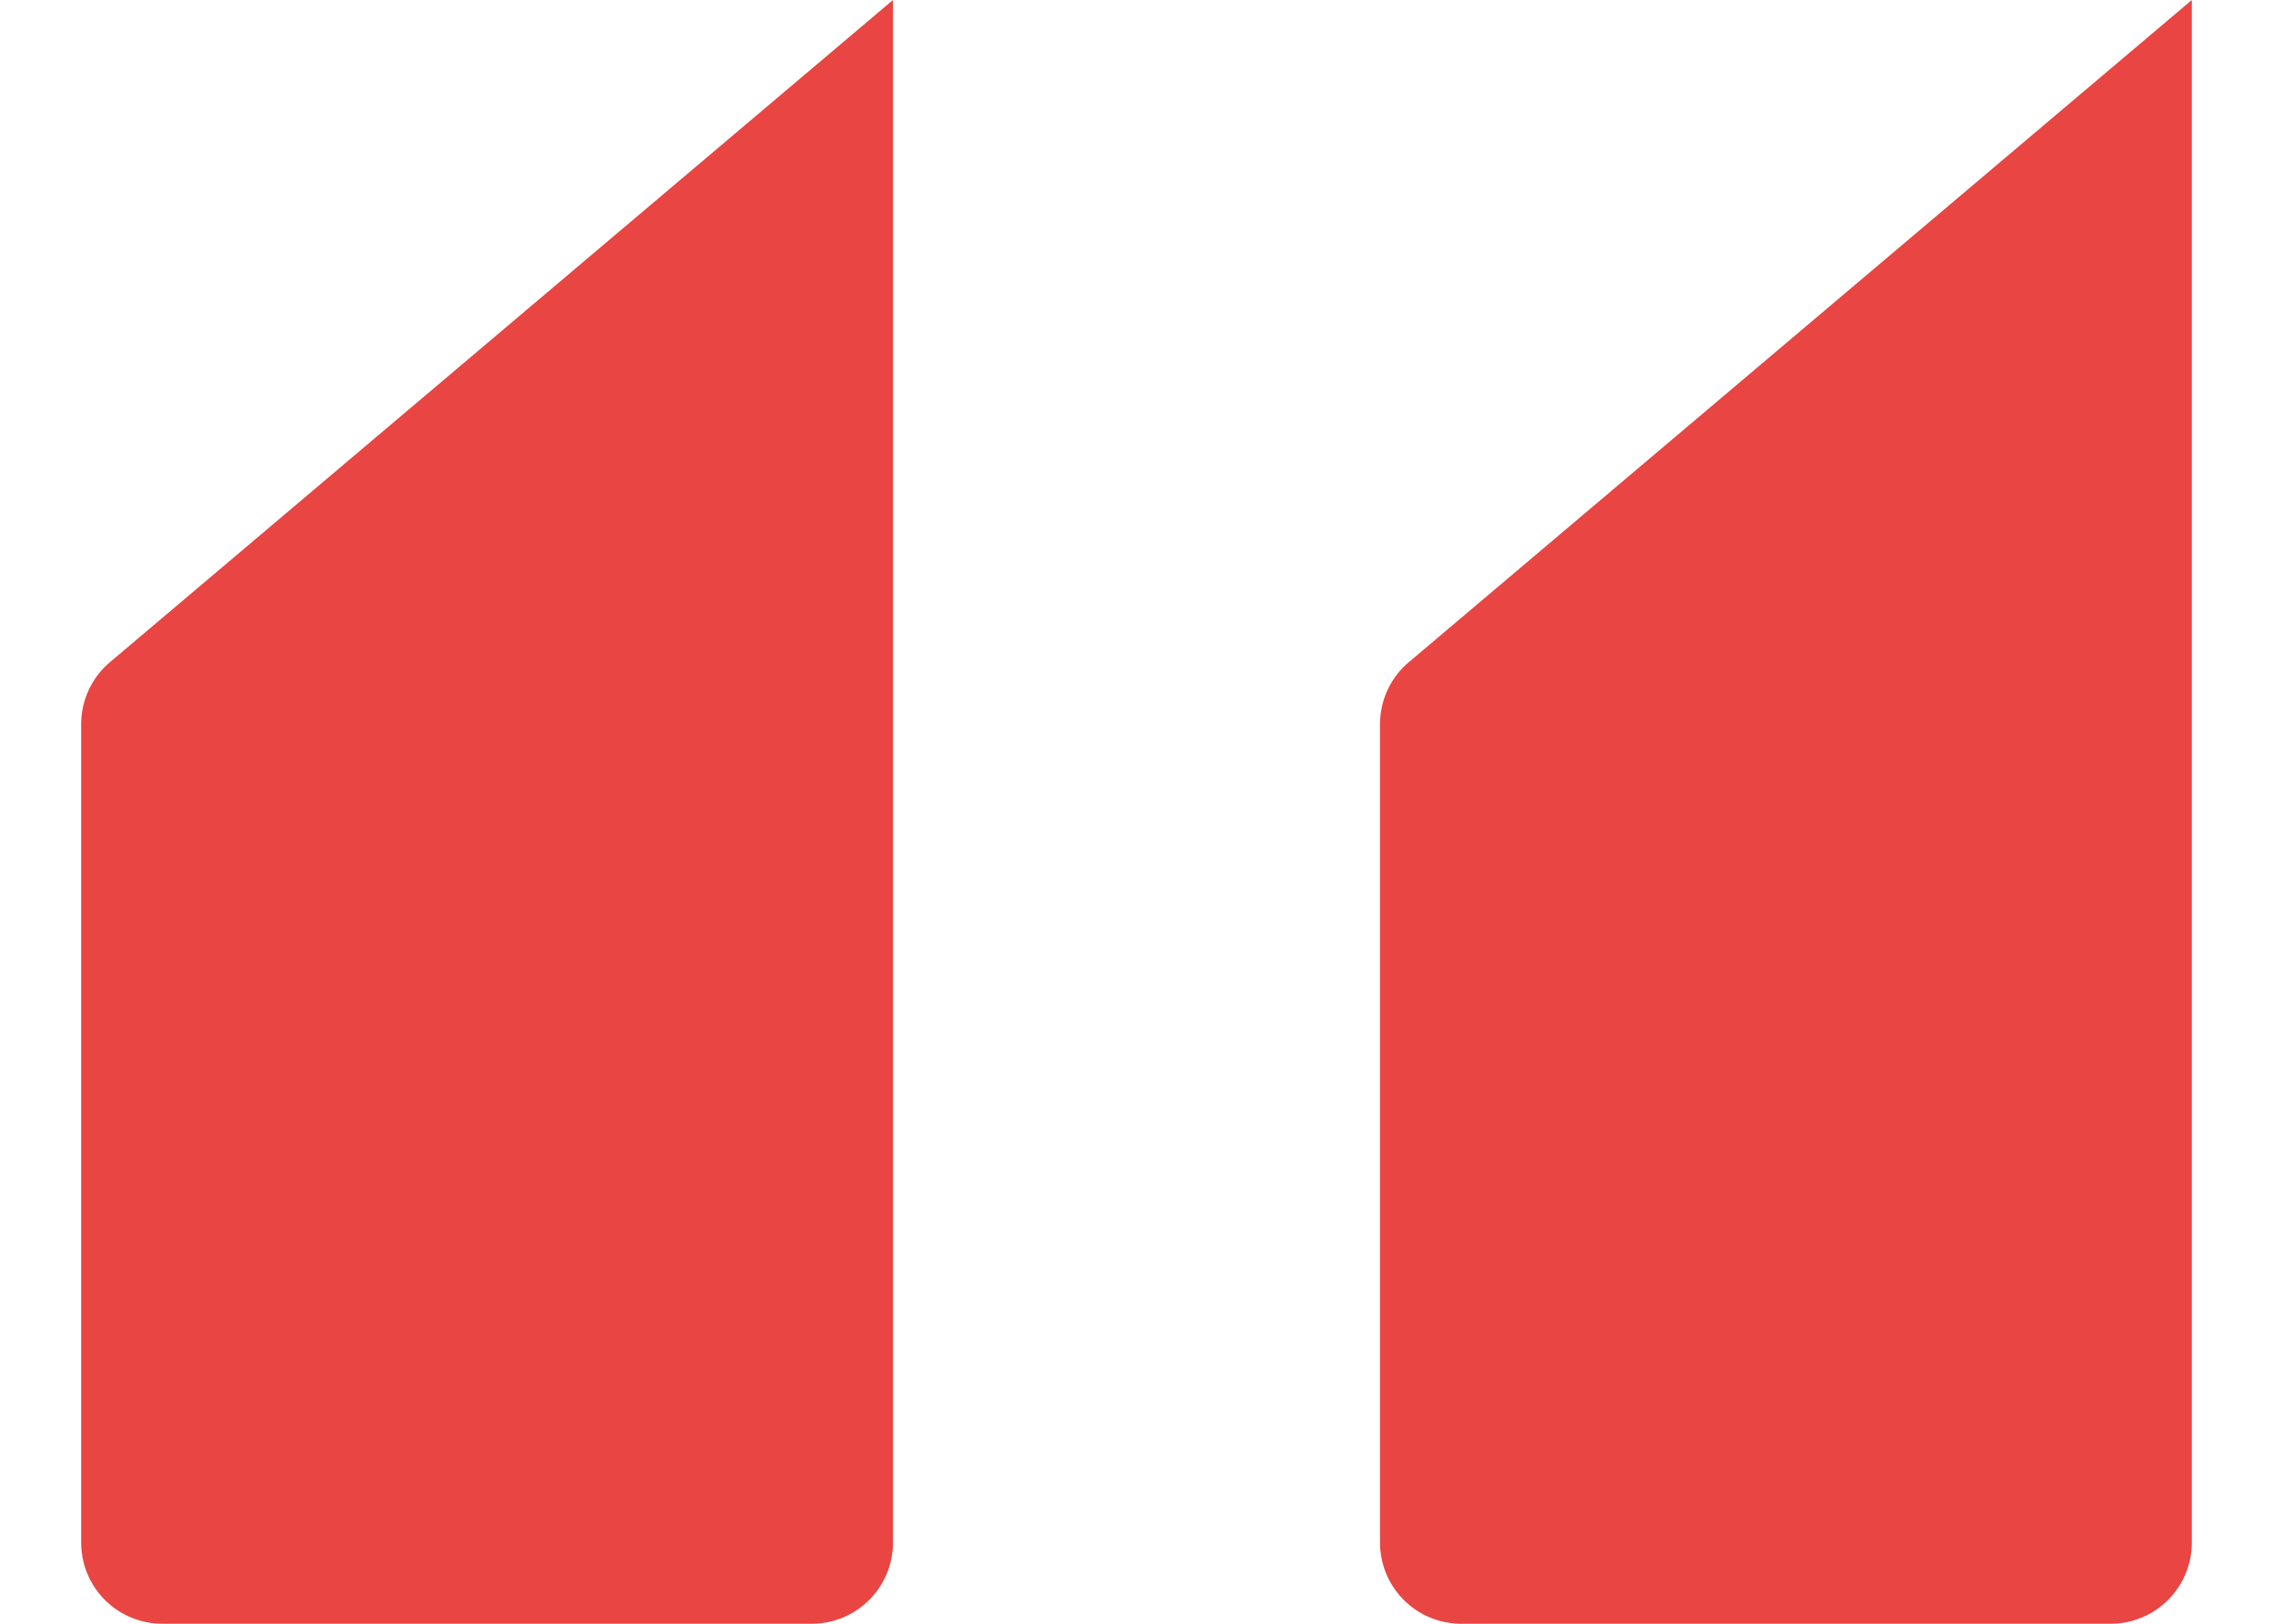 <svg id="Шар_1" data-name="Шар 1" xmlns="http://www.w3.org/2000/svg" width="28" height="20" viewBox="0 0 28 20"><defs><style>.cls-1{fill:#e94542;}</style></defs><path class="cls-1" d="M1,8.93a1,1,0,0,1,.35-.77L11,0V19a1,1,0,0,1-1,1H2a1,1,0,0,1-1-1Z"/><path class="cls-1" d="M17,8.93a1,1,0,0,1,.35-.77L27,0V19a1,1,0,0,1-1,1H18a1,1,0,0,1-1-1Z"/></svg>